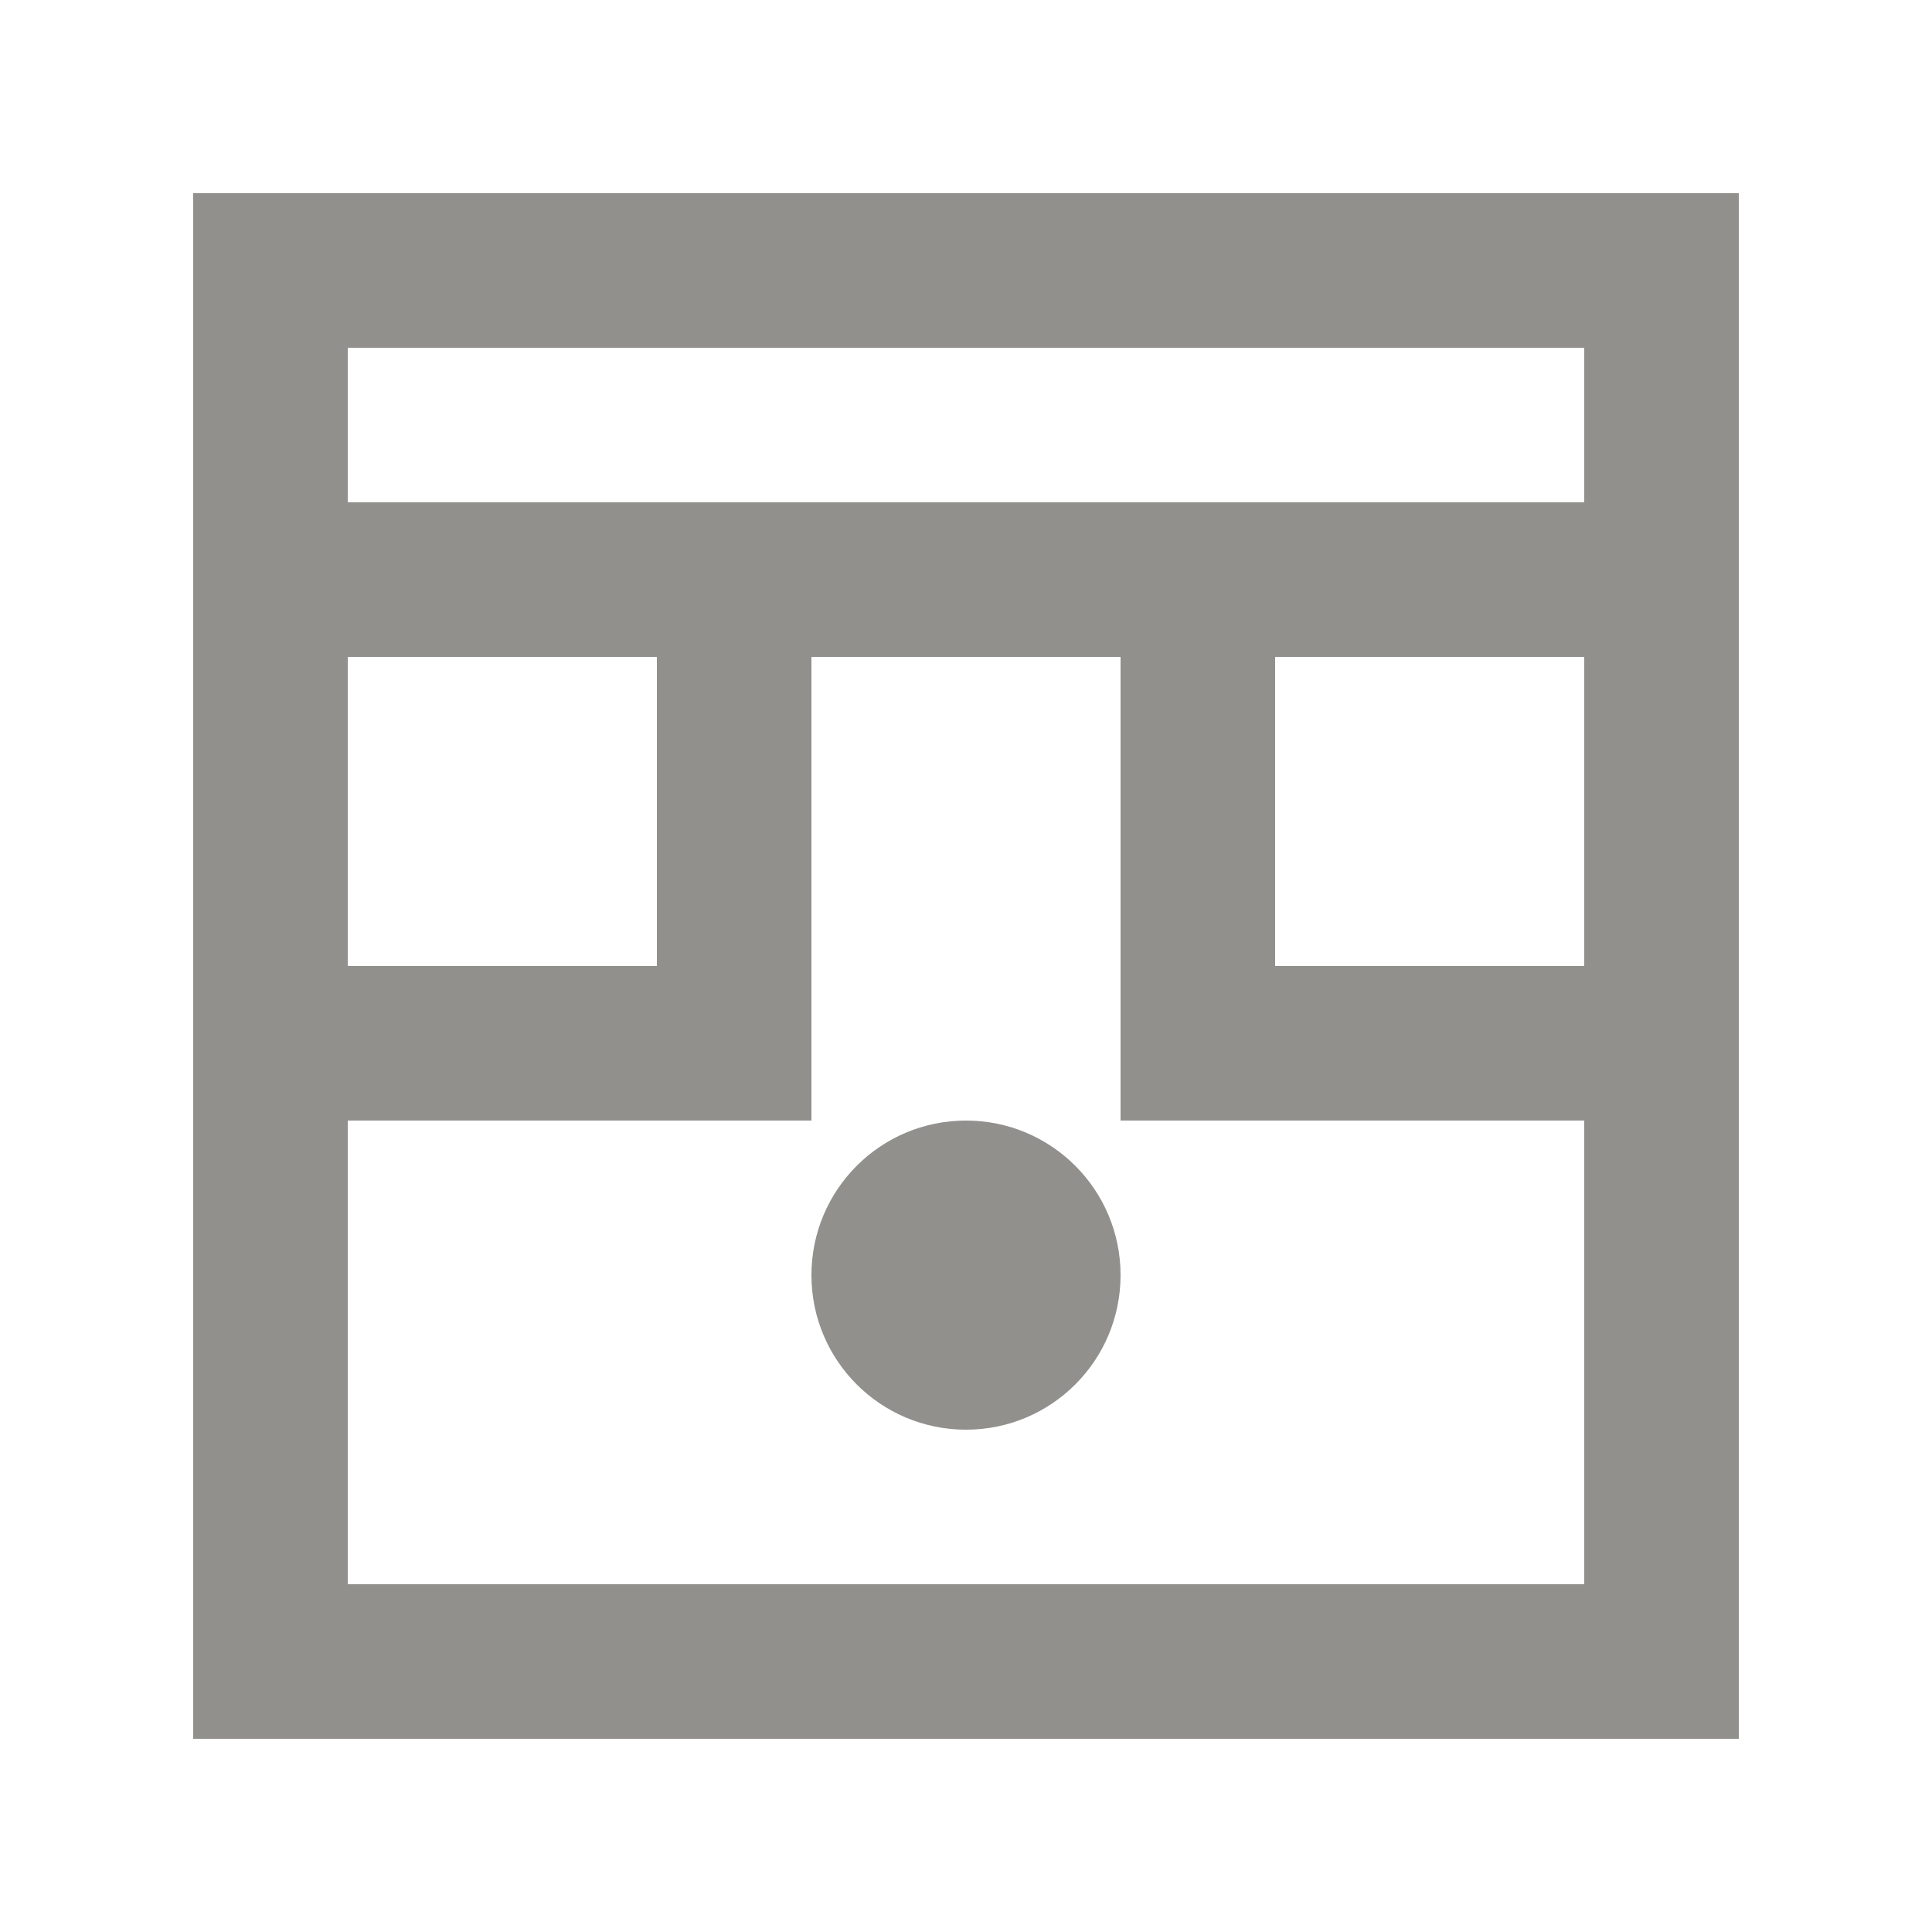 <!-- Generated by IcoMoon.io -->
<svg version="1.1" xmlns="http://www.w3.org/2000/svg" width="40" height="40" viewBox="0 0 40 40">
<title>mp-emoji_surprised_square_glasses-</title>
<path fill="#91908d" d="M23.2 26.4v0c0-1.768-1.432-3.2-3.2-3.2v0c-1.768 0-3.2 1.432-3.2 3.2s1.432 3.2 3.2 3.2v0c1.768 0 3.2-1.432 3.2-3.2zM7.2 10.4v-3.2h25.6v3.2h-25.6zM26.4 20v-6.4h6.4v6.4h-6.4zM32.8 32.8h-25.6v-9.6h9.6v-9.6h6.4v9.6h9.6v9.6zM7.2 20v-6.4h6.4v6.4h-6.4zM4 36h32v-32h-32v32z"></path>
</svg>

